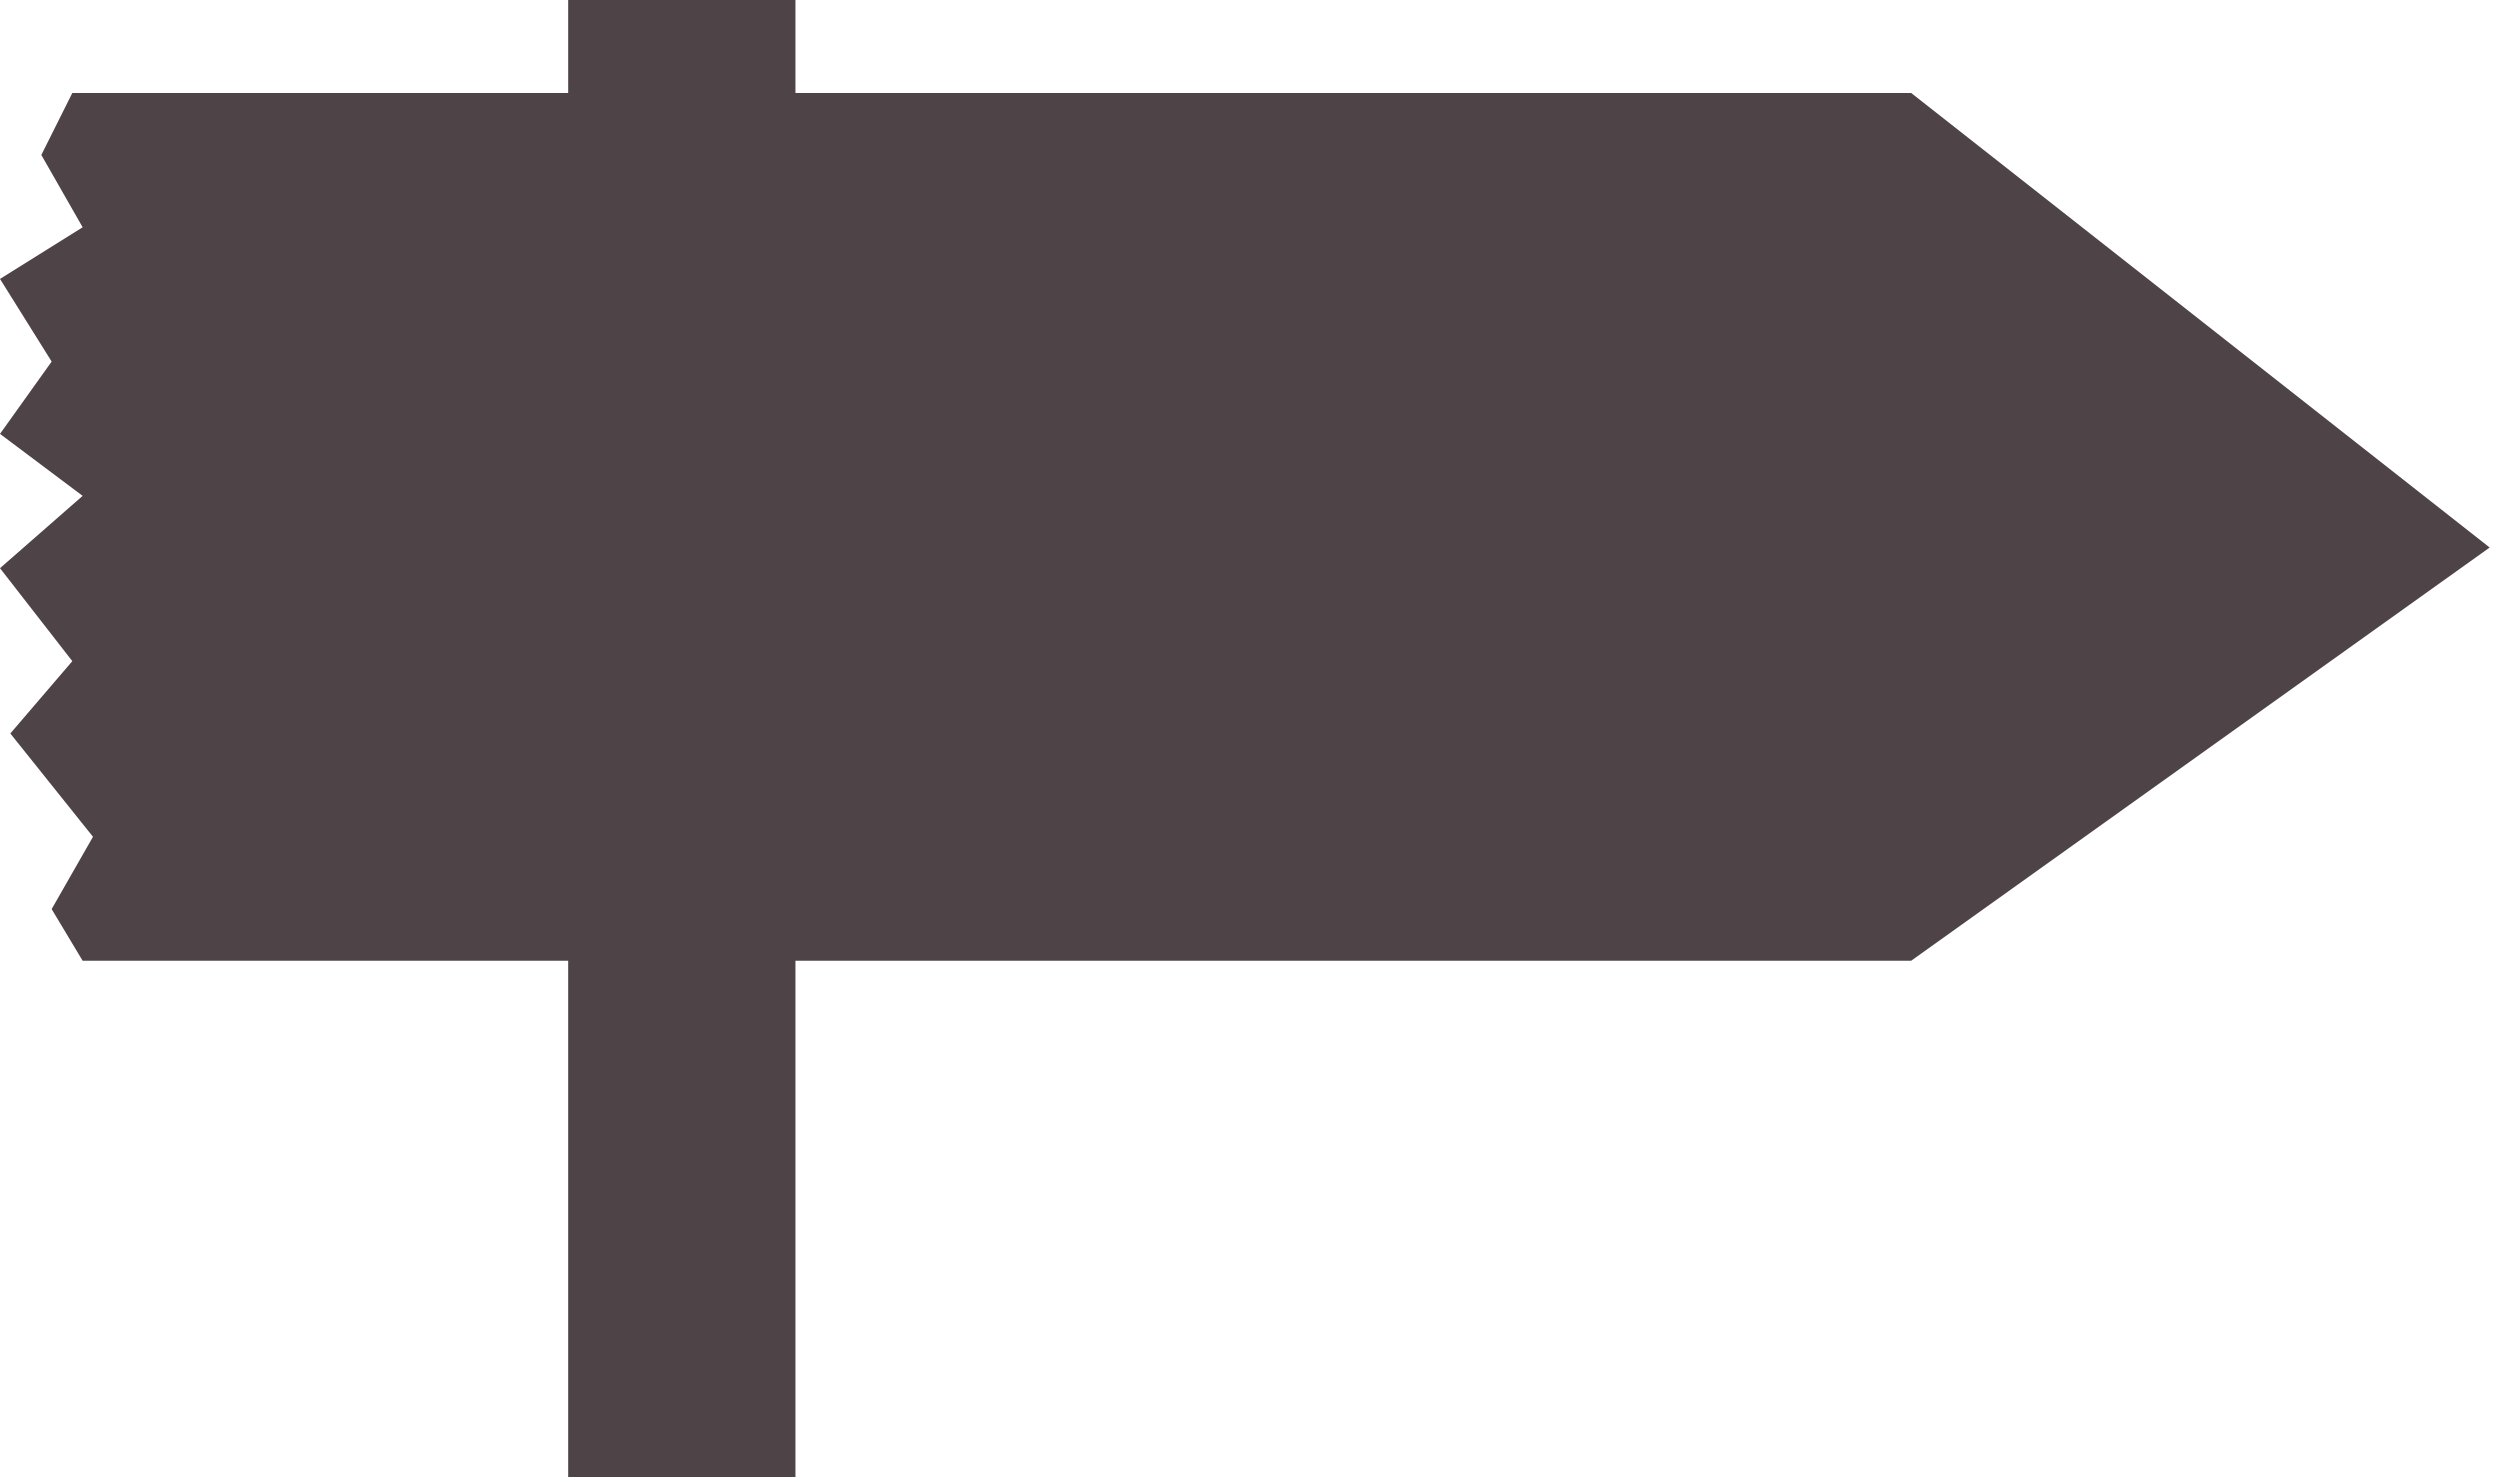 <?xml version="1.0" encoding="utf-8"?>
<!-- Generator: Adobe Illustrator 22.1.0, SVG Export Plug-In . SVG Version: 6.00 Build 0)  -->
<svg version="1.1" id="Layer_1" xmlns="http://www.w3.org/2000/svg" xmlns:xlink="http://www.w3.org/1999/xlink" x="0px" y="0px"
	 width="24.2px" height="14.3px" viewBox="0 0 24.2 14.3" style="enable-background:new 0 0 24.2 14.3;" xml:space="preserve">
<style type="text/css">
	.st0{fill:#4E4347;}
</style>
<polygon class="st0" points="0.7,0.9 0.4,1.5 0.8,2.2 0,2.7 0.5,3.5 0,4.2 0.8,4.8 0,5.5 0.7,6.4 0.1,7.1 0.9,8.1 0.5,8.8 0.8,9.3 
	18.5,9.3 24.1,5.3 18.5,0.9 "/>
<rect x="5.5" class="st0" width="2.2" height="14.3"/>
</svg>
